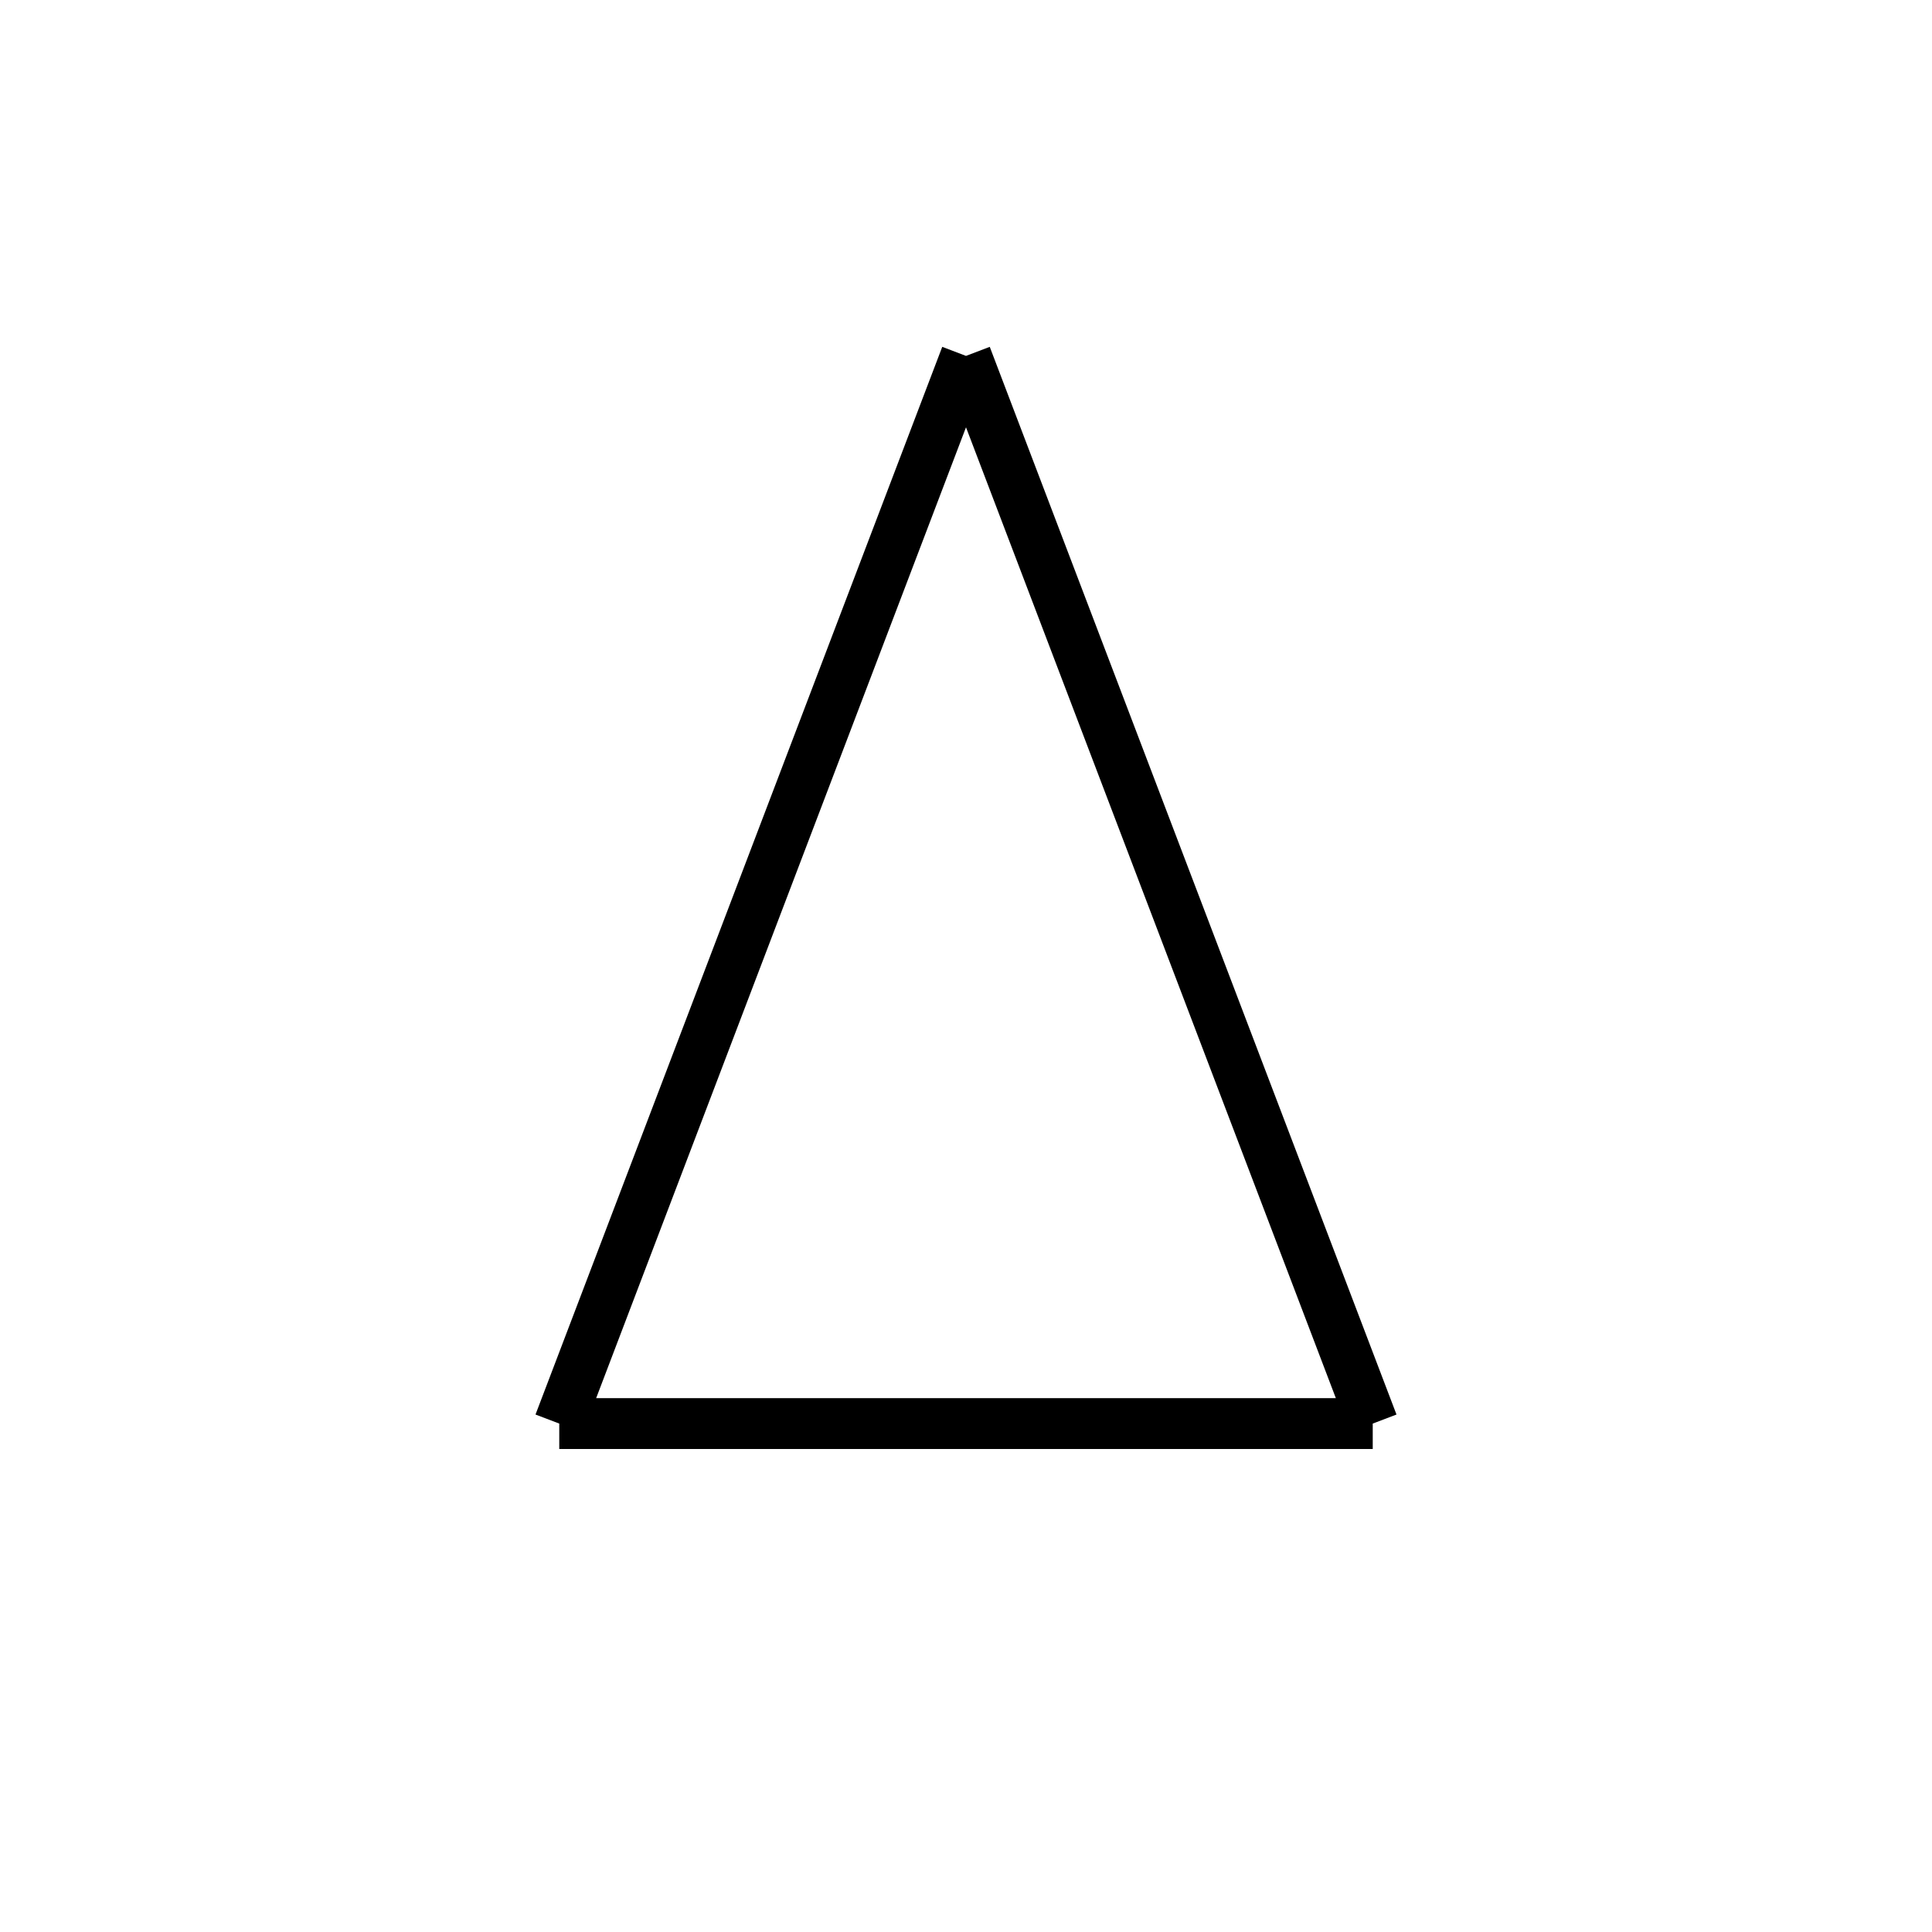 <svg xmlns='http://www.w3.org/2000/svg' 
xmlns:xlink='http://www.w3.org/1999/xlink' 
viewBox = '-19 -19 38 38' >
<path d = '
	M 0, -12
	L -8, 9

	M 0, -12
	L 8, 9

	M -8, 9
	L 8, 9

' fill='none' stroke='black' />
</svg>